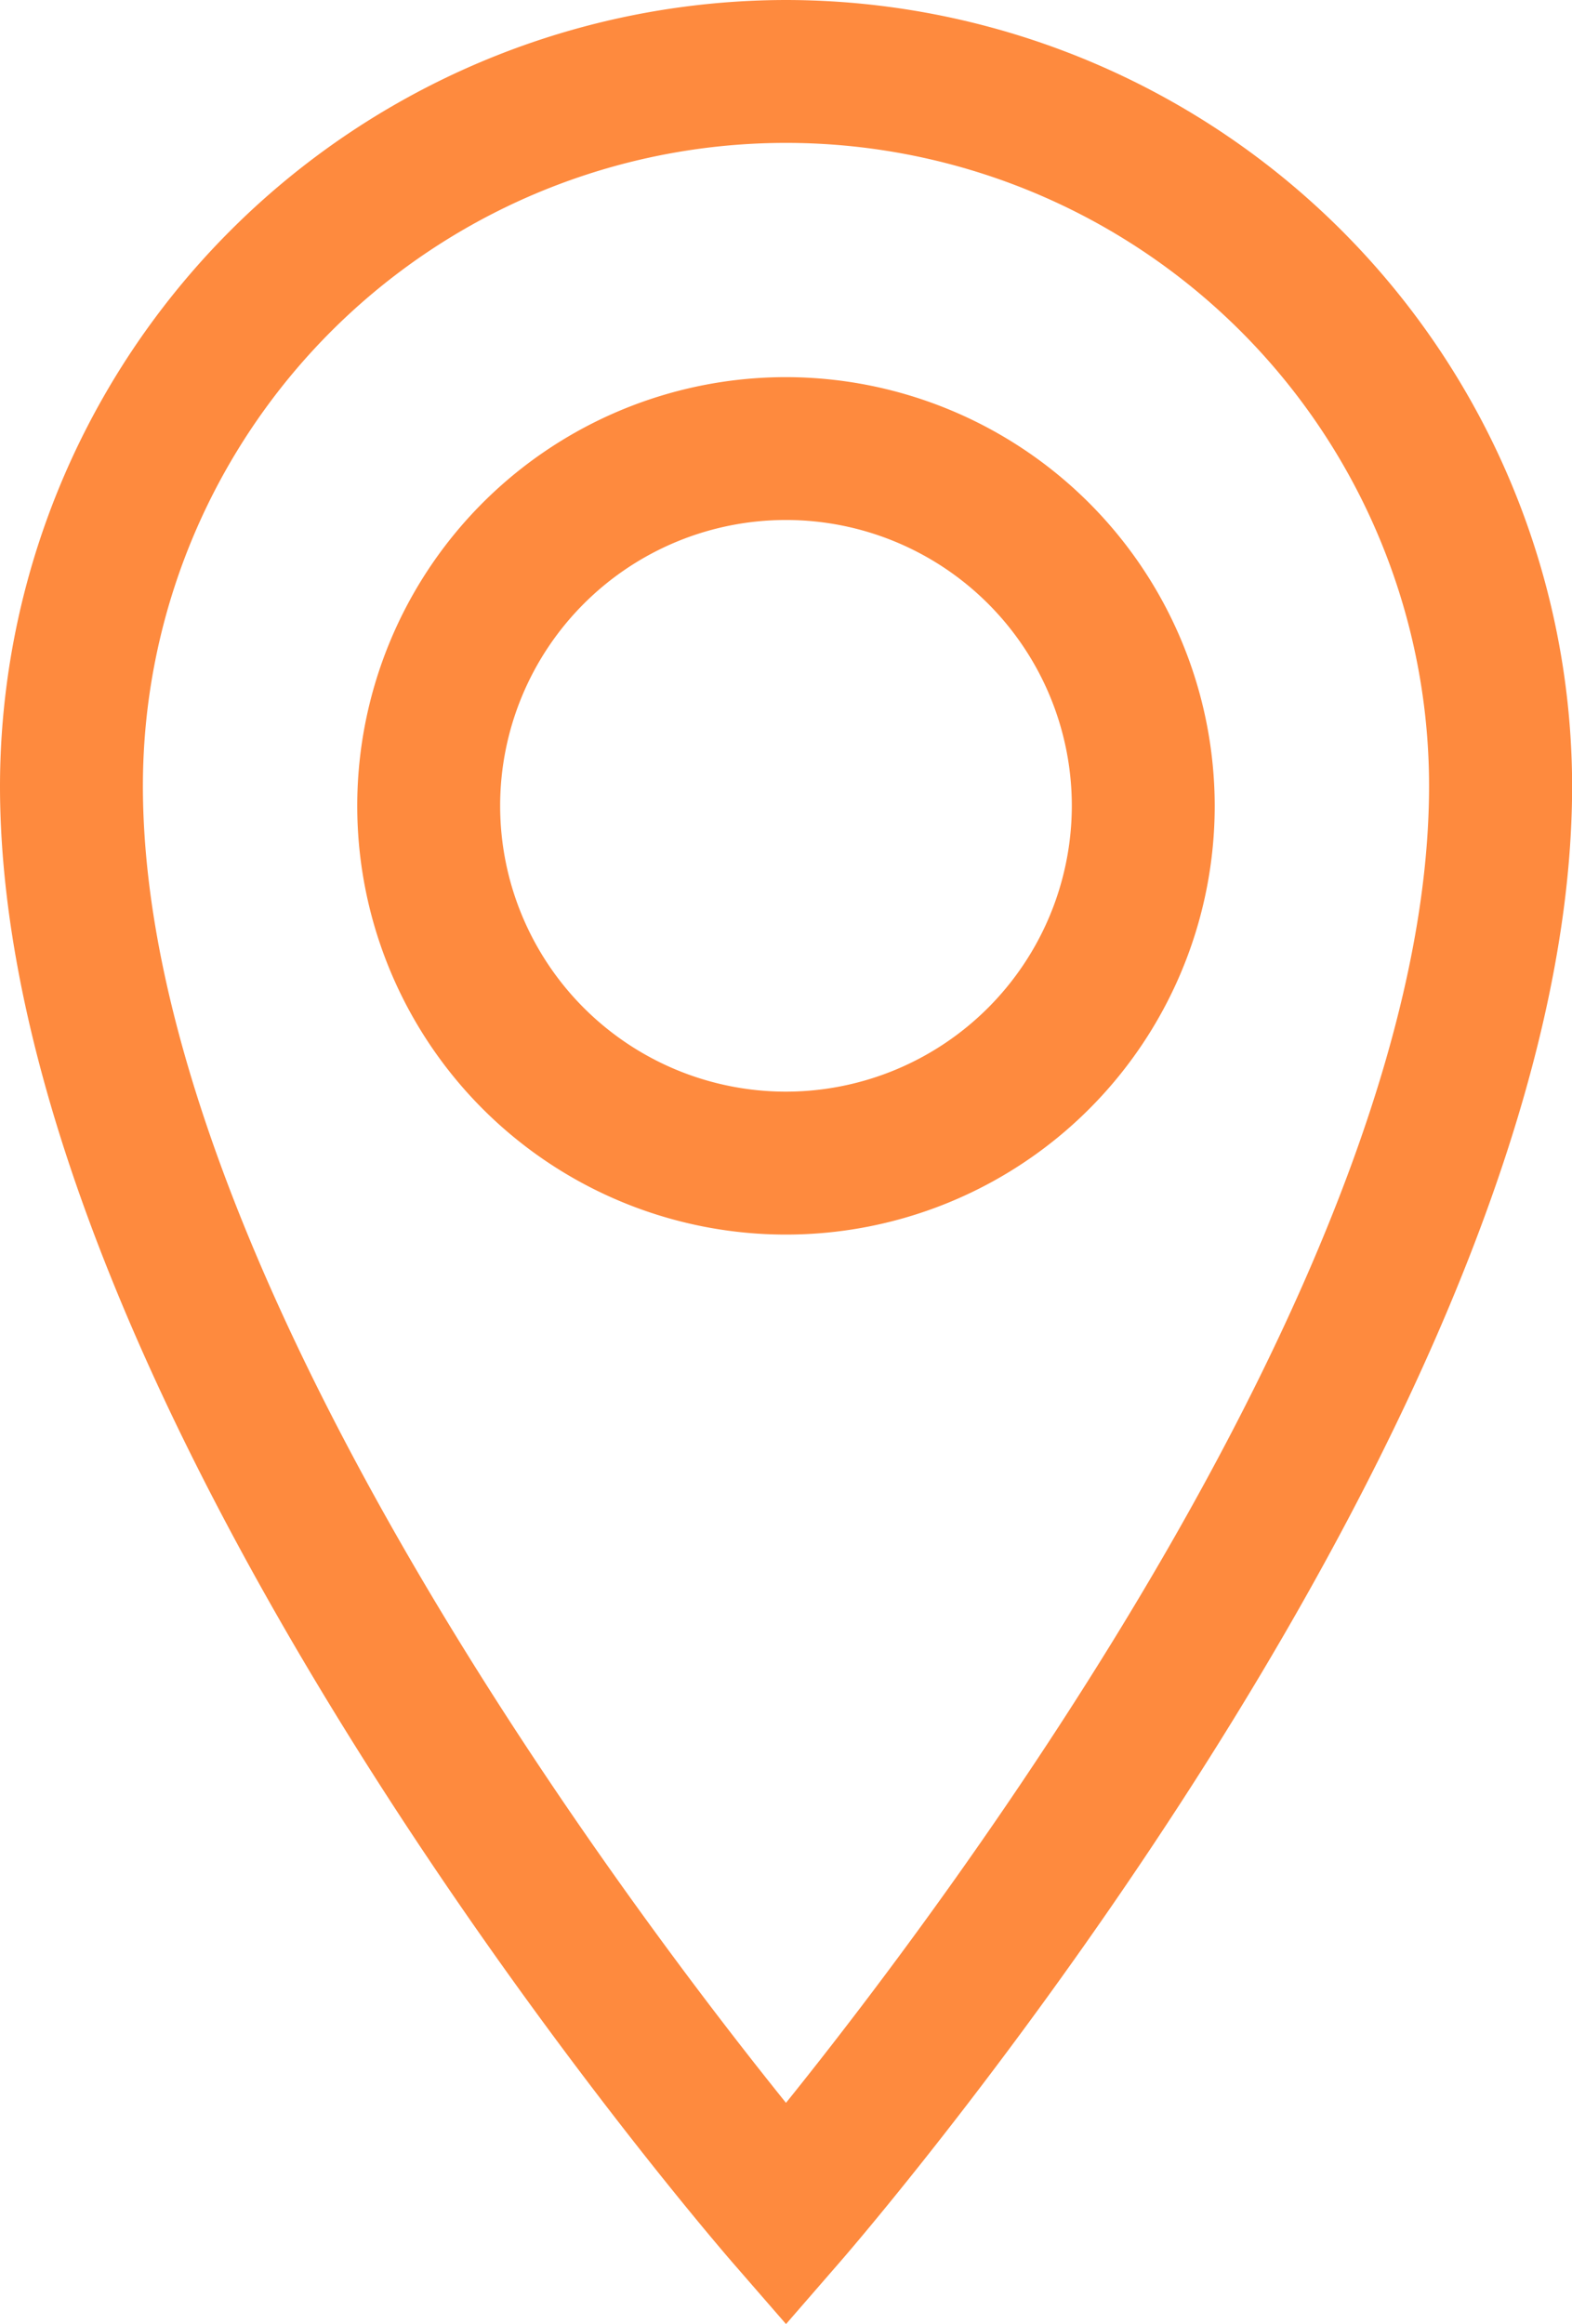 <svg xmlns="http://www.w3.org/2000/svg" width="41.165" height="60.86" viewBox="0 0 41.165 60.86">
  <path id="location-pin" d="M23.582.5A20.607,20.607,0,0,0,3,21.082c0,16.365,18.386,37.744,19.168,38.65l1.415,1.628L25,59.729c.782-.9,19.168-22.281,19.168-38.646A20.607,20.607,0,0,0,23.582.5Zm0,55.067c-4.289-5.329-16.84-22-16.84-34.485a16.84,16.84,0,0,1,33.68,0C40.423,33.555,27.871,50.238,23.582,55.567Zm0-45.191A11.227,11.227,0,1,0,34.809,21.6,11.24,11.24,0,0,0,23.582,10.376Zm0,18.711A7.485,7.485,0,1,1,31.067,21.6,7.492,7.492,0,0,1,23.582,29.087Z" transform="translate(-3 -0.5)" fill="#fe8a3e"/>
</svg>